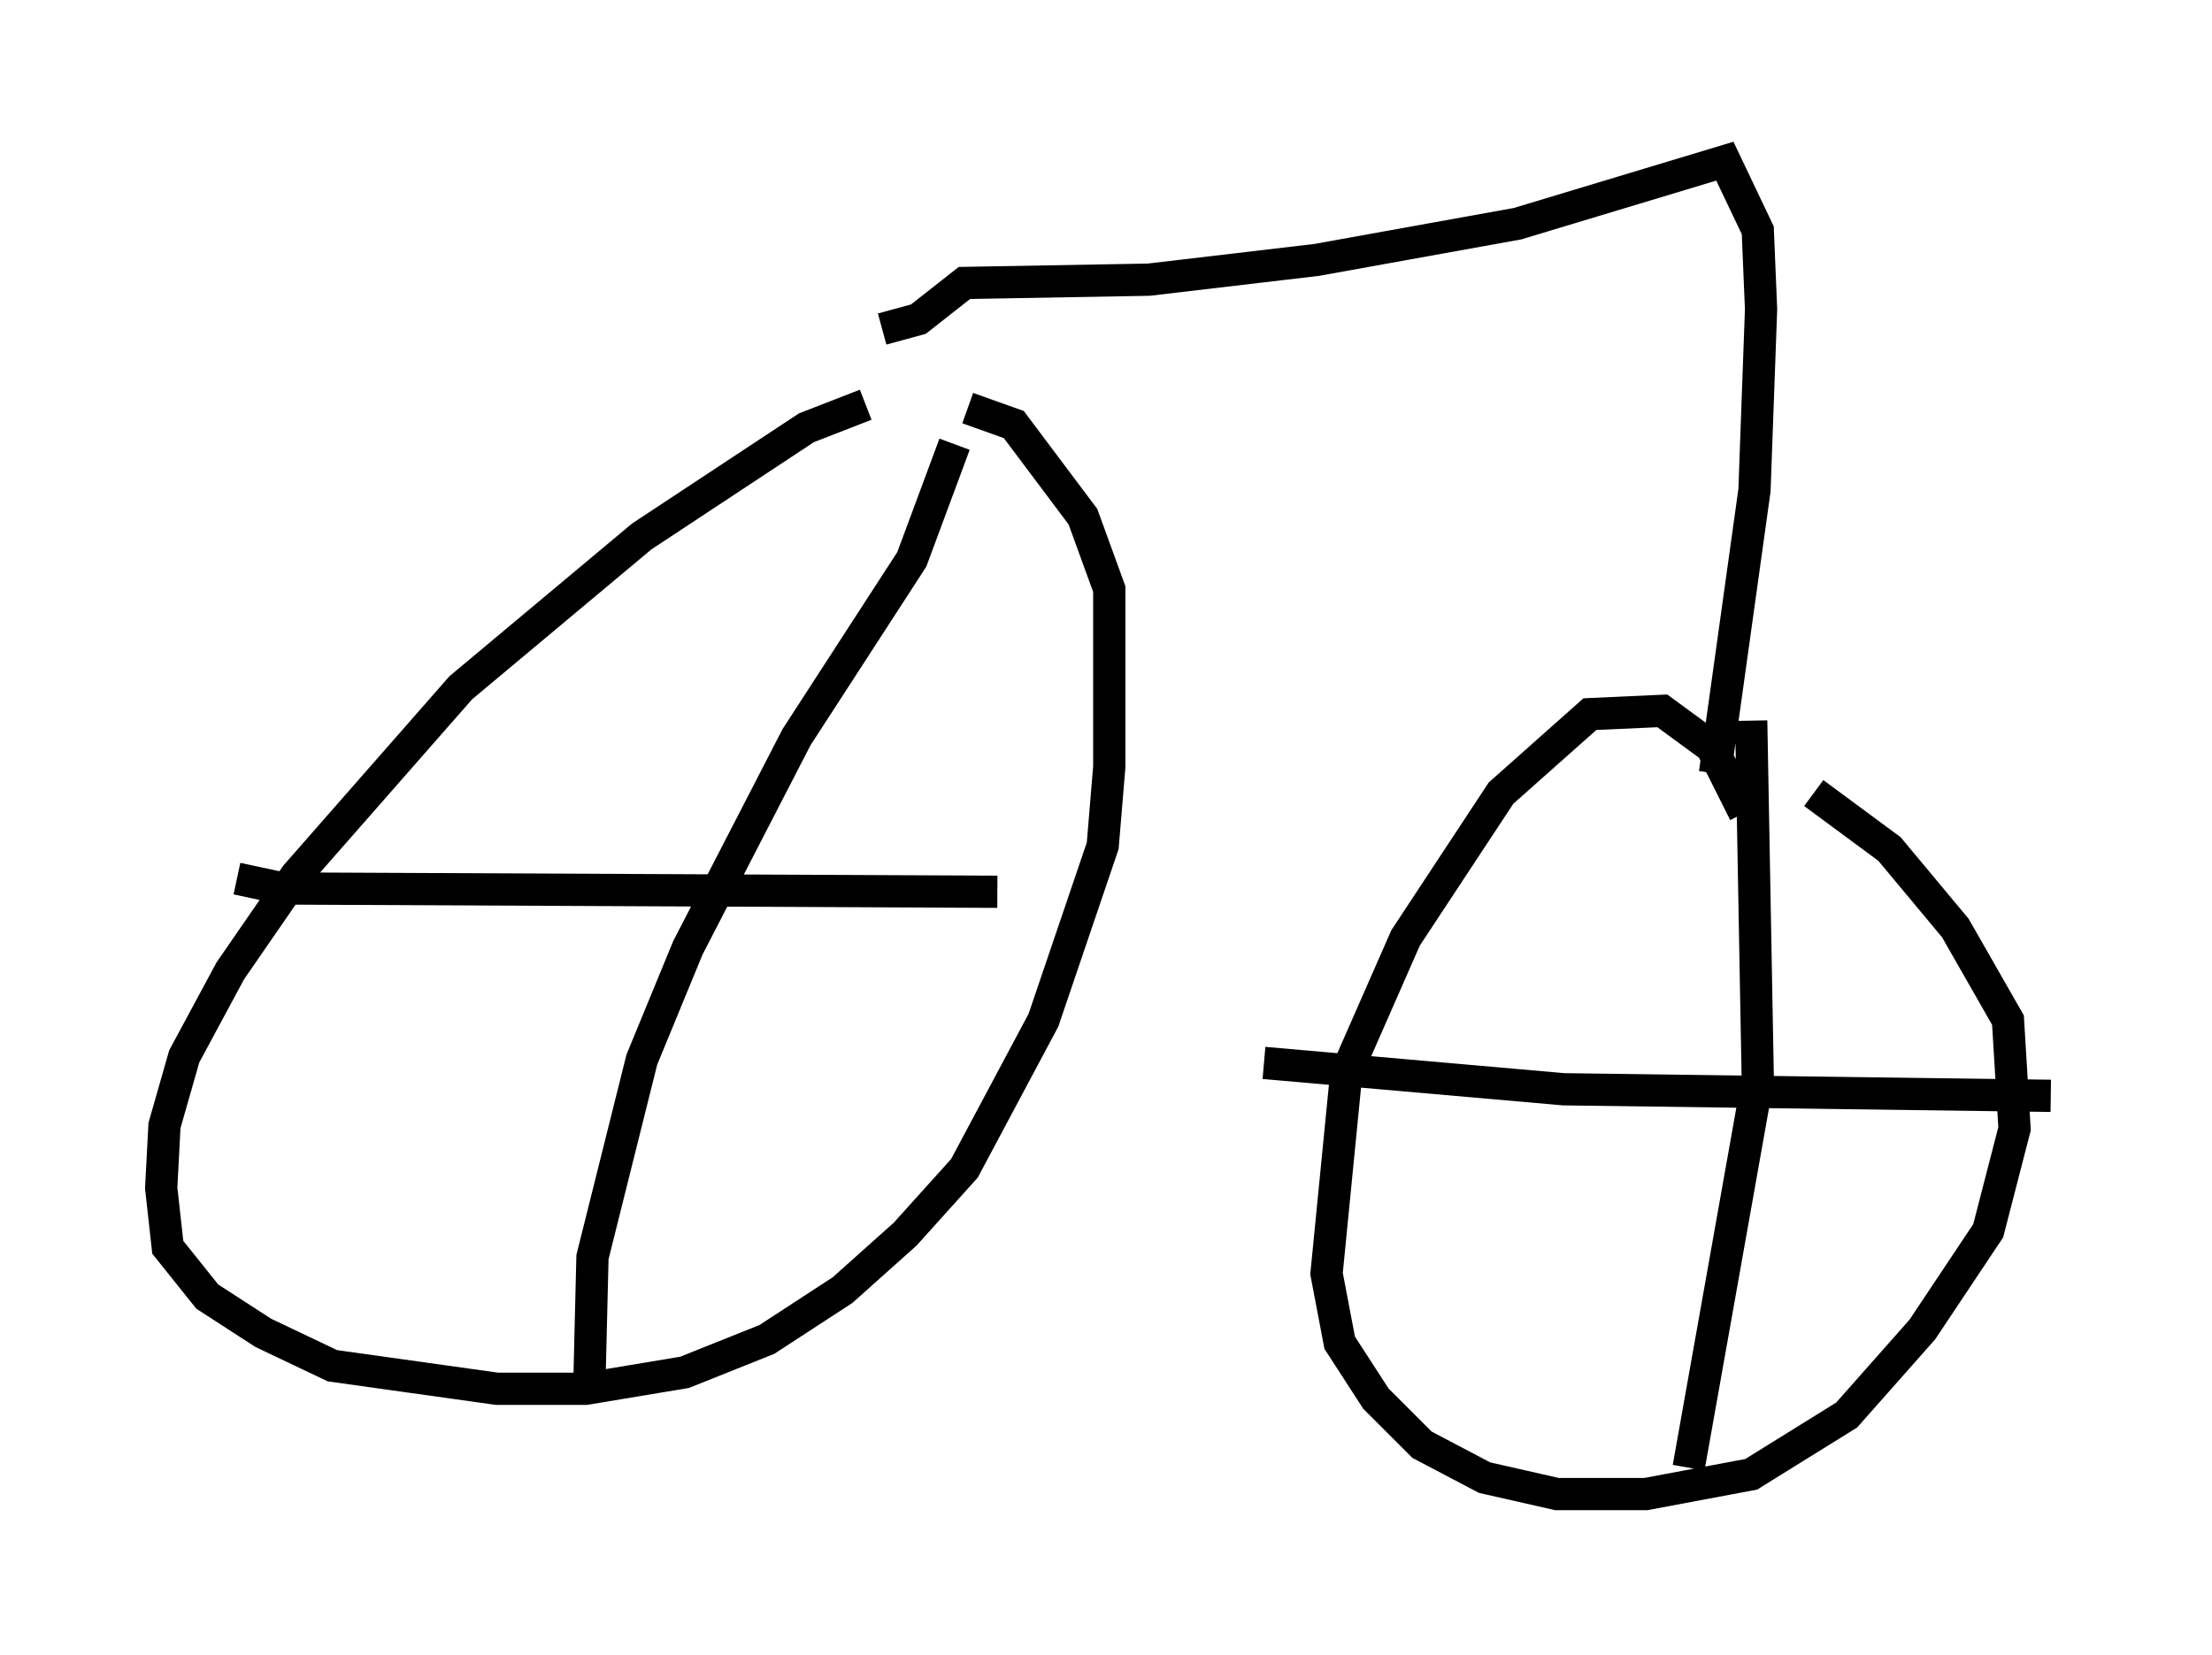 <?xml version="1.0" encoding="utf-8" ?>
<svg baseProfile="full" height="51.344" version="1.1" width="68.596" xmlns="http://www.w3.org/2000/svg" xmlns:ev="http://www.w3.org/2001/xml-events" xmlns:xlink="http://www.w3.org/1999/xlink"><defs /><rect fill="white" height="51.344" width="68.596" x="0" y="0" /><path d="M30.011, 12.452 m-3.165, 0.102 l-1.838, 0.715 -5.104, 3.369 l-5.615, 4.696 -5.104, 5.819 l-2.042, 2.96 -1.429, 2.654 l-0.613, 2.144 -0.102, 1.94 l0.204, 1.838 1.225, 1.531 l1.735, 1.123 2.144, 1.021 l5.104, 0.715 2.756, 0.0 l3.063, -0.51 2.552, -1.021 l2.348, -1.531 1.94, -1.735 l1.838, -2.042 2.45, -4.594 l1.838, -5.41 0.204, -2.45 l0.0, -5.513 -0.817, -2.246 l-2.144, -2.858 -1.429, -0.51 m24.092, 12.556 l-1.021, -2.042 -1.531, -1.123 l-2.246, 0.102 -2.756, 2.45 l-2.96, 4.492 -1.838, 4.185 l-0.613, 6.227 0.408, 2.144 l1.123, 1.735 1.429, 1.429 l1.94, 1.021 2.246, 0.51 l2.756, 0.0 3.267, -0.613 l2.96, -1.838 2.348, -2.654 l2.042, -3.063 0.817, -3.165 l-0.204, -3.369 -1.633, -2.858 l-2.042, -2.45 -2.348, -1.735 m-1.94, -2.246 l0.204, 11.127 -2.144, 12.046 m-13.169, -12.556 l9.29, 0.817 15.109, 0.204 m-33.994, -20.213 l-1.327, 3.573 -3.573, 5.513 l-3.369, 6.533 -1.429, 3.471 l-1.531, 6.125 -0.102, 4.185 m-10.923, -15.925 l1.429, 0.306 22.152, 0.102 m22.254, -3.675 l1.225, -8.779 0.204, -5.615 l-0.102, -2.45 -1.021, -2.144 l-6.431, 1.94 -6.227, 1.123 l-5.206, 0.613 -5.717, 0.102 l-1.429, 1.123 -1.123, 0.306 " fill="none" stroke="black" stroke-width="1" /></svg>